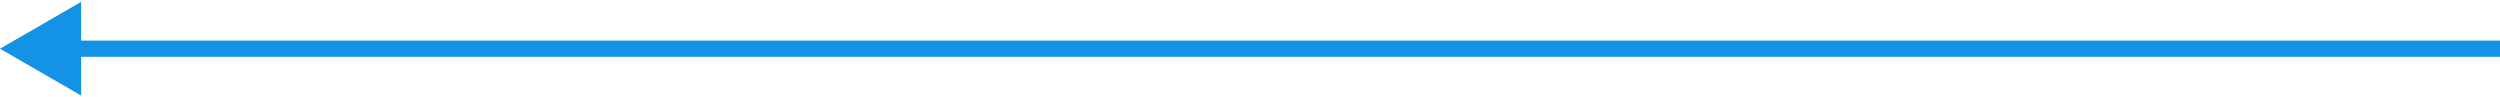 <svg width='154' height='6' viewBox='0 0 154 6' fill='none' xmlns='http://www.w3.org/2000/svg'><path id='Line 17' d='M0 3L5 5.887L5 0.113L0 3ZM4.5 3.5L154 3.5L154 2.5L4.5 2.5L4.5 3.5Z' fill='#1492E6'/></svg>